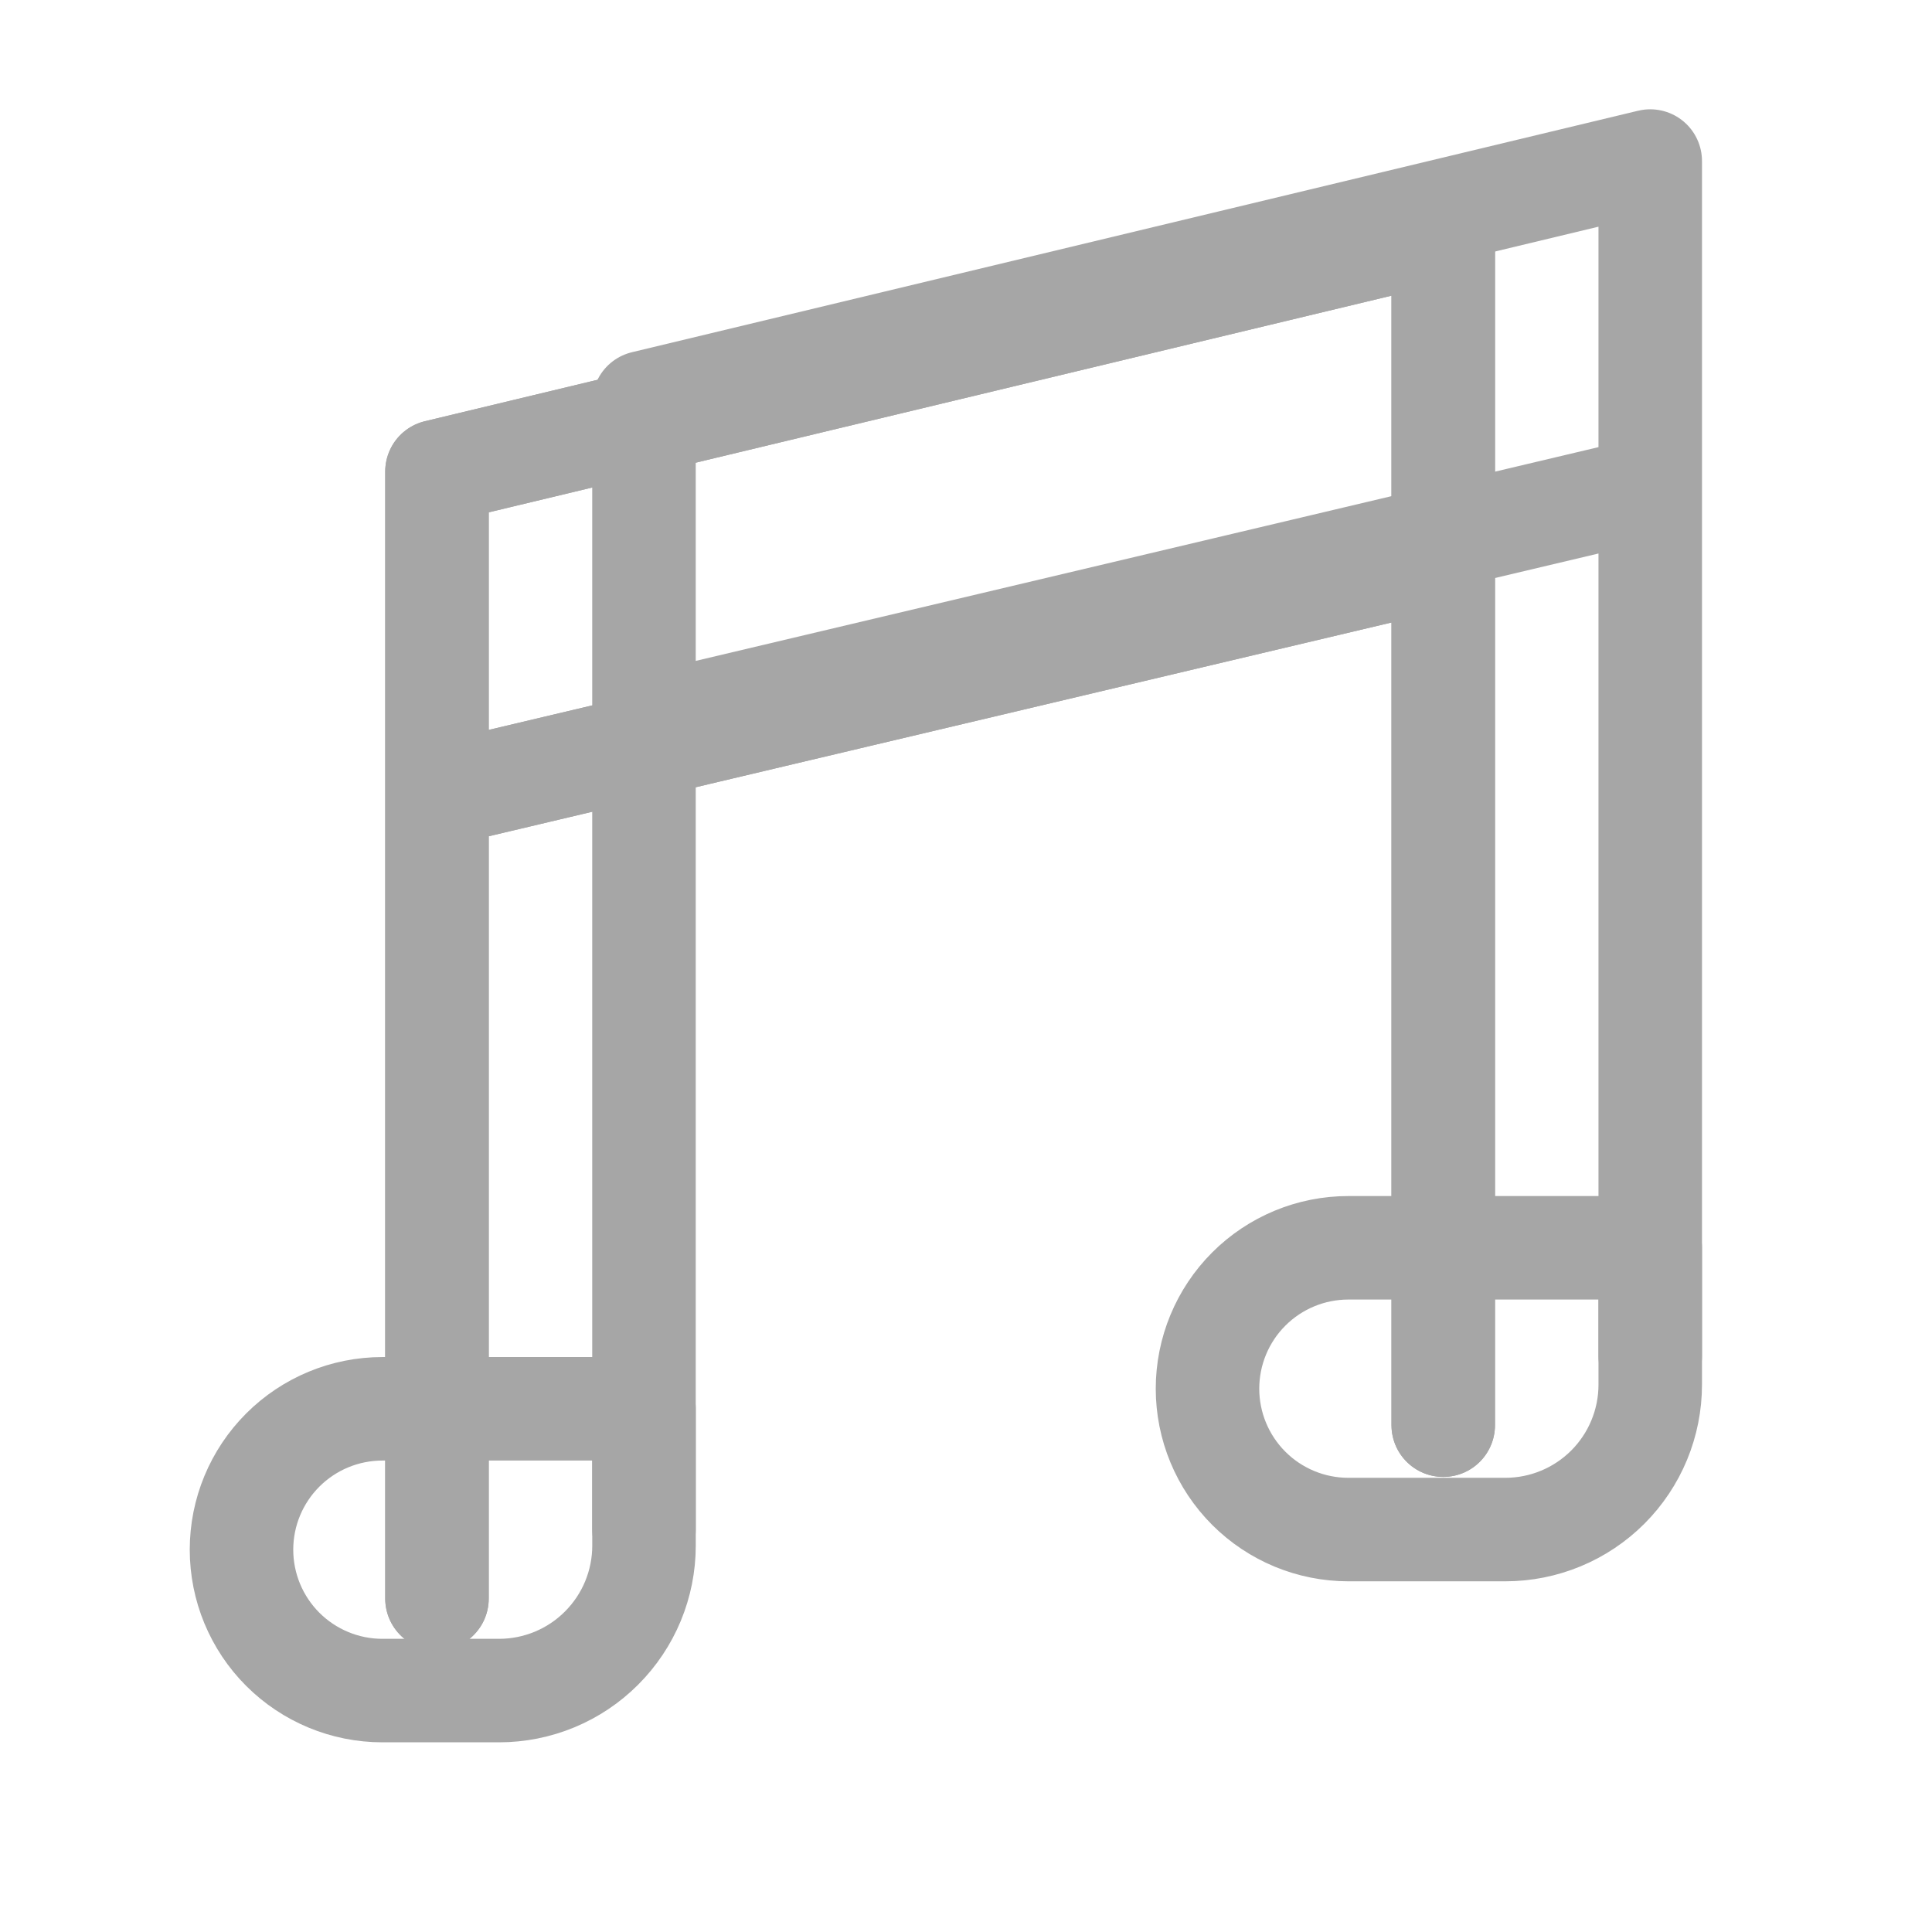 <svg width="56" height="56" viewBox="0 0 56 56" fill="none" xmlns="http://www.w3.org/2000/svg">
<path d="M35 40.252C35 39.169 35.43 38.13 36.196 37.364C36.962 36.598 38 36.168 39.083 36.168H47.833V40.135C47.833 41.249 47.391 42.317 46.603 43.105C45.816 43.892 44.747 44.335 43.633 44.335H39.083C38 44.335 36.962 43.905 36.196 43.139C35.43 42.373 35 41.334 35 40.252ZM7 44.918C7 43.835 7.43 42.797 8.196 42.031C8.962 41.265 10 40.835 11.083 40.835H18.667V44.801C18.667 45.353 18.558 45.899 18.347 46.409C18.136 46.918 17.826 47.381 17.436 47.771C17.047 48.161 16.584 48.471 16.074 48.682C15.564 48.893 15.018 49.002 14.467 49.002H11.083C10 49.002 8.962 48.571 8.196 47.806C7.43 47.04 7 46.001 7 44.918Z" stroke="#A6A6A6" stroke-width="3" stroke-linejoin="round"/>
<path d="M18.666 21.053L47.833 14.147M18.666 44.335V11.668L47.833 4.668V39.309" stroke="#A6A6A6" stroke-width="3" stroke-linecap="round" stroke-linejoin="round"/>
<g clip-path="url(#clip0_1_233)">
<path d="M12.666 23.053L41.833 16.147M12.666 46.335V13.668L41.833 6.668V41.309" stroke="#A6A6A6" stroke-width="3" stroke-linecap="round" stroke-linejoin="round"/>
<g clip-path="url(#clip1_1_233)">
<path d="M12.666 23.053L41.833 16.147M12.666 46.335V13.668L41.833 6.668V41.309" stroke="#A6A6A6" stroke-width="3" stroke-linecap="round" stroke-linejoin="round"/>
</g>
</g>
<defs>
<clipPath id="clip0_1_233">
<rect width="33" height="43" fill="white" transform="translate(11 5)"/>
</clipPath>
<clipPath id="clip1_1_233">
<rect width="33" height="43" fill="white" transform="translate(11 5)"/>
</clipPath>
</defs>
</svg>
